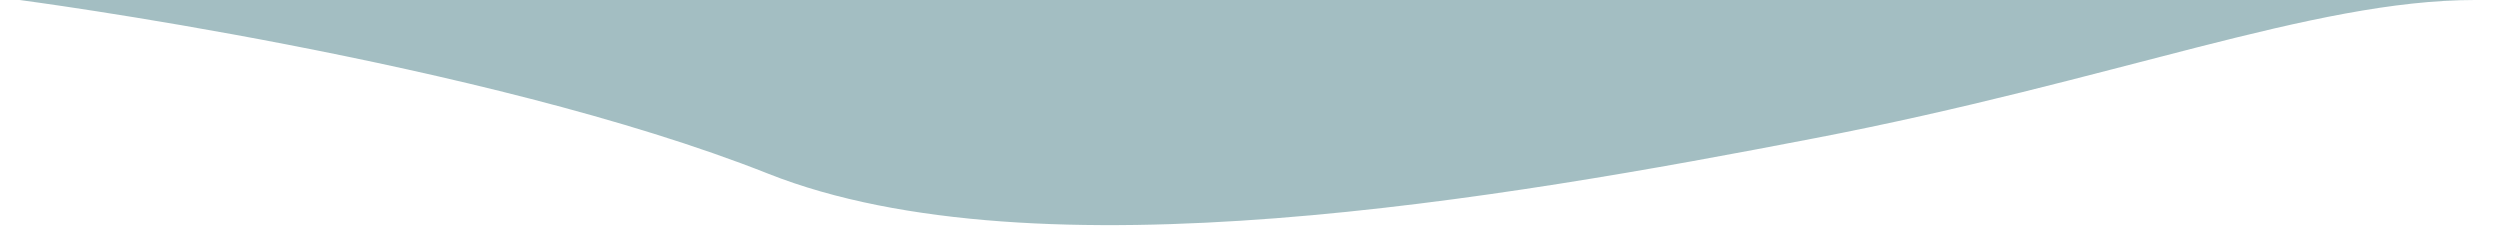 <?xml version="1.0" encoding="utf-8"?>
<!-- Generator: Adobe Illustrator 24.0.0, SVG Export Plug-In . SVG Version: 6.00 Build 0)  -->
<svg version="1.1" id="Capa_1" xmlns="http://www.w3.org/2000/svg" xmlns:xlink="http://www.w3.org/1999/xlink" x="0px" y="0px"
	 viewBox="0 0 600 60" style="enable-background:new 0 0 600 60;" xml:space="preserve">
<style type="text/css">
	.st0{opacity:0.39;fill:#145962;}
</style>
<path class="st0" d="M4.7,0c0,0,111.3,14.6,179.7,41.7c64.4,25.5,176.9,5.8,251-8.5C507.7,19.3,555.1,0,594,0C618.6,0,4.7,0,4.7,0z"
	/>
</svg>
